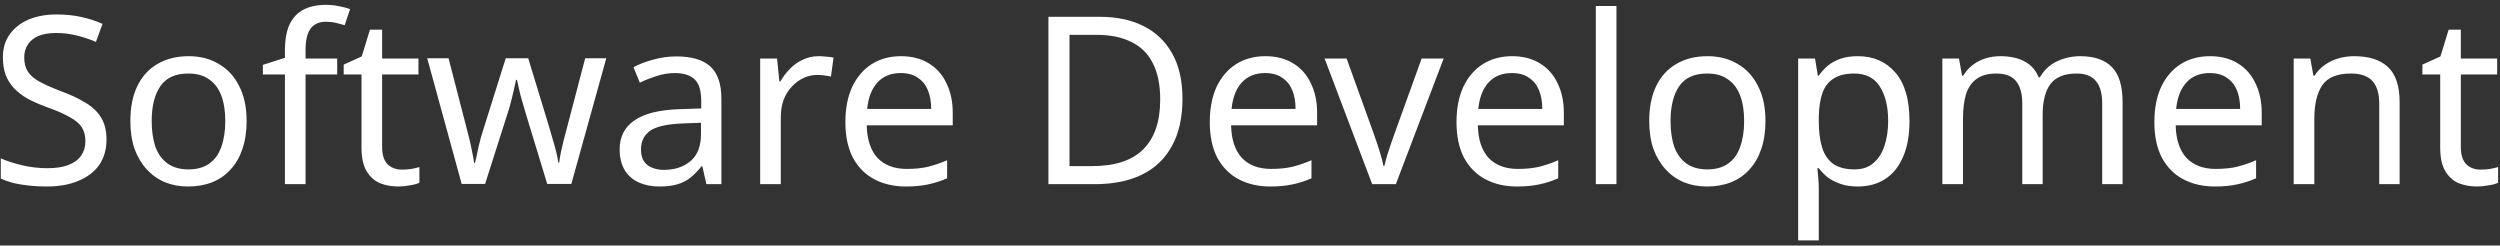 <svg width="448" height="44" viewBox="0 0 448 44" fill="none" xmlns="http://www.w3.org/2000/svg">
<rect x="0" y="0" width="448" height="44" fill="#333333" stroke="none"/>
<path d="M19.084 24.978C19.084 26.77 18.65 28.296 17.782 29.556C16.914 30.788 15.668 31.74 14.044 32.412C12.448 33.084 10.558 33.42 8.374 33.42C7.254 33.42 6.176 33.364 5.14 33.252C4.132 33.14 3.208 32.986 2.368 32.79C1.528 32.566 0.786 32.3 0.142 31.992V28.38C1.15 28.828 2.396 29.234 3.88 29.598C5.392 29.962 6.946 30.144 8.542 30.144C10.026 30.144 11.272 29.948 12.28 29.556C13.288 29.164 14.044 28.604 14.548 27.876C15.052 27.148 15.304 26.294 15.304 25.314C15.304 24.334 15.094 23.508 14.674 22.836C14.254 22.164 13.526 21.548 12.49 20.988C11.482 20.4 10.068 19.784 8.248 19.14C6.96 18.664 5.826 18.16 4.846 17.628C3.894 17.068 3.096 16.438 2.452 15.738C1.808 15.038 1.318 14.24 0.982 13.344C0.674 12.448 0.52 11.412 0.52 10.236C0.52 8.64 0.926 7.282 1.738 6.162C2.55 5.014 3.67 4.132 5.098 3.516C6.554 2.9 8.22 2.592 10.096 2.592C11.748 2.592 13.26 2.746 14.632 3.054C16.004 3.362 17.25 3.768 18.37 4.272L17.194 7.506C16.158 7.058 15.024 6.68 13.792 6.372C12.588 6.064 11.328 5.91 10.012 5.91C8.752 5.91 7.702 6.092 6.862 6.456C6.022 6.82 5.392 7.338 4.972 8.01C4.552 8.654 4.342 9.41 4.342 10.278C4.342 11.286 4.552 12.126 4.972 12.798C5.392 13.47 6.078 14.072 7.03 14.604C7.982 15.136 9.27 15.71 10.894 16.326C12.658 16.97 14.142 17.67 15.346 18.426C16.578 19.154 17.502 20.036 18.118 21.072C18.762 22.108 19.084 23.41 19.084 24.978ZM44.193 21.702C44.193 23.578 43.941 25.244 43.437 26.7C42.961 28.128 42.261 29.346 41.337 30.354C40.441 31.362 39.335 32.132 38.019 32.664C36.731 33.168 35.289 33.42 33.693 33.42C32.209 33.42 30.837 33.168 29.577 32.664C28.317 32.132 27.225 31.362 26.301 30.354C25.377 29.346 24.649 28.128 24.117 26.7C23.613 25.244 23.361 23.578 23.361 21.702C23.361 19.21 23.781 17.11 24.621 15.402C25.461 13.666 26.665 12.35 28.233 11.454C29.801 10.53 31.663 10.068 33.819 10.068C35.863 10.068 37.655 10.53 39.195 11.454C40.763 12.35 41.981 13.666 42.849 15.402C43.745 17.11 44.193 19.21 44.193 21.702ZM27.183 21.702C27.183 23.466 27.407 25.006 27.855 26.322C28.331 27.61 29.059 28.604 30.039 29.304C31.019 30.004 32.265 30.354 33.777 30.354C35.289 30.354 36.535 30.004 37.515 29.304C38.495 28.604 39.209 27.61 39.657 26.322C40.133 25.006 40.371 23.466 40.371 21.702C40.371 19.91 40.133 18.384 39.657 17.124C39.181 15.864 38.453 14.898 37.473 14.226C36.521 13.526 35.275 13.176 33.735 13.176C31.439 13.176 29.773 13.932 28.737 15.444C27.701 16.956 27.183 19.042 27.183 21.702ZM60.425 13.344H54.755V33H51.059V13.344H47.111V11.622L51.059 10.362V9.06C51.059 7.128 51.339 5.56 51.898 4.356C52.486 3.152 53.327 2.27 54.419 1.71C55.511 1.15 56.827 0.87 58.367 0.87C59.263 0.87 60.075 0.954 60.803 1.122C61.559 1.262 62.203 1.43 62.734 1.626L61.769 4.524C61.321 4.384 60.803 4.244 60.215 4.104C59.627 3.964 59.025 3.894 58.408 3.894C57.176 3.894 56.252 4.314 55.636 5.154C55.048 5.966 54.755 7.254 54.755 9.018V10.488H60.425V13.344ZM72.006 30.396C72.566 30.396 73.14 30.354 73.728 30.27C74.316 30.158 74.792 30.046 75.156 29.934V32.748C74.764 32.944 74.204 33.098 73.476 33.21C72.748 33.35 72.048 33.42 71.376 33.42C70.2 33.42 69.108 33.224 68.1 32.832C67.12 32.412 66.322 31.698 65.706 30.69C65.09 29.682 64.782 28.268 64.782 26.448V13.344H61.59V11.58L64.824 10.11L66.294 5.322H68.478V10.488H74.988V13.344H68.478V26.364C68.478 27.736 68.8 28.758 69.444 29.43C70.116 30.074 70.97 30.396 72.006 30.396ZM94.196 20.274C94.028 19.686 93.86 19.112 93.692 18.552C93.524 17.964 93.37 17.418 93.23 16.914C93.118 16.382 93.006 15.892 92.894 15.444C92.782 14.996 92.698 14.618 92.642 14.31H92.474C92.418 14.618 92.334 14.996 92.222 15.444C92.138 15.892 92.026 16.382 91.886 16.914C91.774 17.446 91.634 18.006 91.466 18.594C91.326 19.154 91.158 19.728 90.962 20.316L86.93 32.958H82.73L76.556 10.446H80.378L83.486 22.458C83.71 23.27 83.92 24.096 84.116 24.936C84.312 25.748 84.48 26.532 84.62 27.288C84.788 28.016 84.9 28.646 84.956 29.178H85.124C85.208 28.842 85.306 28.422 85.418 27.918C85.53 27.414 85.642 26.882 85.754 26.322C85.894 25.762 86.034 25.202 86.174 24.642C86.342 24.082 86.496 23.578 86.636 23.13L90.626 10.446H94.658L98.522 23.13C98.718 23.774 98.914 24.46 99.11 25.188C99.334 25.916 99.53 26.63 99.698 27.33C99.866 28.002 99.978 28.604 100.034 29.136H100.202C100.258 28.66 100.356 28.072 100.496 27.372C100.664 26.644 100.846 25.86 101.042 25.02C101.266 24.152 101.49 23.298 101.714 22.458L104.864 10.446H108.644L102.386 32.958H98.06L94.196 20.274ZM121.207 10.11C123.951 10.11 125.981 10.712 127.297 11.916C128.613 13.12 129.271 15.038 129.271 17.67V33H126.583L125.869 29.808H125.701C125.057 30.62 124.385 31.306 123.685 31.866C123.013 32.398 122.229 32.79 121.333 33.042C120.465 33.294 119.401 33.42 118.141 33.42C116.797 33.42 115.579 33.182 114.487 32.706C113.423 32.23 112.583 31.502 111.967 30.522C111.351 29.514 111.043 28.254 111.043 26.742C111.043 24.502 111.925 22.78 113.689 21.576C115.453 20.344 118.169 19.672 121.837 19.56L125.659 19.434V18.09C125.659 16.214 125.253 14.912 124.441 14.184C123.629 13.456 122.481 13.092 120.997 13.092C119.821 13.092 118.701 13.274 117.637 13.638C116.573 13.974 115.579 14.366 114.655 14.814L113.521 12.042C114.501 11.51 115.663 11.062 117.007 10.698C118.351 10.306 119.751 10.11 121.207 10.11ZM122.299 22.122C119.499 22.234 117.553 22.682 116.461 23.466C115.397 24.25 114.865 25.356 114.865 26.784C114.865 28.044 115.243 28.968 115.999 29.556C116.783 30.144 117.777 30.438 118.981 30.438C120.885 30.438 122.467 29.92 123.727 28.884C124.987 27.82 125.617 26.196 125.617 24.012V21.996L122.299 22.122ZM146.724 10.068C147.144 10.068 147.592 10.096 148.068 10.152C148.572 10.18 149.006 10.236 149.37 10.32L148.908 13.722C148.544 13.638 148.138 13.568 147.69 13.512C147.27 13.456 146.864 13.428 146.472 13.428C145.604 13.428 144.778 13.61 143.994 13.974C143.21 14.338 142.51 14.856 141.894 15.528C141.278 16.172 140.788 16.956 140.424 17.88C140.088 18.804 139.92 19.84 139.92 20.988V33H136.224V10.488H139.248L139.668 14.604H139.836C140.312 13.764 140.886 13.008 141.558 12.336C142.23 11.636 143 11.09 143.868 10.698C144.736 10.278 145.688 10.068 146.724 10.068ZM161.448 10.068C163.38 10.068 165.032 10.488 166.404 11.328C167.804 12.168 168.868 13.358 169.596 14.898C170.352 16.41 170.73 18.188 170.73 20.232V22.458H155.316C155.372 25.006 156.016 26.952 157.248 28.296C158.508 29.612 160.258 30.27 162.498 30.27C163.926 30.27 165.186 30.144 166.278 29.892C167.398 29.612 168.546 29.22 169.722 28.716V31.95C168.574 32.454 167.44 32.818 166.32 33.042C165.2 33.294 163.87 33.42 162.33 33.42C160.202 33.42 158.312 32.986 156.66 32.118C155.036 31.25 153.762 29.962 152.838 28.254C151.942 26.518 151.494 24.404 151.494 21.912C151.494 19.448 151.9 17.334 152.712 15.57C153.552 13.806 154.714 12.448 156.198 11.496C157.71 10.544 159.46 10.068 161.448 10.068ZM161.406 13.092C159.642 13.092 158.242 13.666 157.206 14.814C156.198 15.934 155.596 17.502 155.4 19.518H166.866C166.866 18.23 166.67 17.11 166.278 16.158C165.886 15.206 165.284 14.464 164.472 13.932C163.688 13.372 162.666 13.092 161.406 13.092ZM211.899 17.712C211.899 21.072 211.269 23.886 210.009 26.154C208.777 28.422 206.999 30.13 204.675 31.278C202.351 32.426 199.537 33 196.233 33H187.875V3.012H197.115C200.139 3.012 202.757 3.572 204.969 4.692C207.181 5.812 208.889 7.464 210.093 9.648C211.297 11.804 211.899 14.492 211.899 17.712ZM207.909 17.838C207.909 15.178 207.461 12.994 206.565 11.286C205.697 9.578 204.409 8.318 202.701 7.506C201.021 6.666 198.977 6.246 196.569 6.246H191.655V29.766H195.729C199.789 29.766 202.827 28.772 204.843 26.784C206.887 24.768 207.909 21.786 207.909 17.838ZM226.744 10.068C228.676 10.068 230.328 10.488 231.7 11.328C233.1 12.168 234.164 13.358 234.892 14.898C235.648 16.41 236.026 18.188 236.026 20.232V22.458H220.612C220.668 25.006 221.312 26.952 222.544 28.296C223.804 29.612 225.554 30.27 227.794 30.27C229.222 30.27 230.482 30.144 231.574 29.892C232.694 29.612 233.842 29.22 235.018 28.716V31.95C233.87 32.454 232.736 32.818 231.616 33.042C230.496 33.294 229.166 33.42 227.626 33.42C225.498 33.42 223.608 32.986 221.956 32.118C220.332 31.25 219.058 29.962 218.134 28.254C217.238 26.518 216.79 24.404 216.79 21.912C216.79 19.448 217.196 17.334 218.008 15.57C218.848 13.806 220.01 12.448 221.494 11.496C223.006 10.544 224.756 10.068 226.744 10.068ZM226.702 13.092C224.938 13.092 223.538 13.666 222.502 14.814C221.494 15.934 220.892 17.502 220.696 19.518H232.162C232.162 18.23 231.966 17.11 231.574 16.158C231.182 15.206 230.58 14.464 229.768 13.932C228.984 13.372 227.962 13.092 226.702 13.092ZM245.893 33L237.367 10.488H241.315L246.103 23.76C246.327 24.376 246.565 25.062 246.817 25.818C247.069 26.574 247.293 27.302 247.489 28.002C247.685 28.674 247.825 29.248 247.909 29.724H248.077C248.189 29.248 248.343 28.66 248.539 27.96C248.763 27.26 249.001 26.532 249.253 25.776C249.533 25.02 249.771 24.348 249.967 23.76L254.755 10.488H258.703L250.135 33H245.893ZM270.959 10.068C272.891 10.068 274.543 10.488 275.915 11.328C277.315 12.168 278.379 13.358 279.107 14.898C279.863 16.41 280.241 18.188 280.241 20.232V22.458H264.827C264.883 25.006 265.527 26.952 266.759 28.296C268.019 29.612 269.769 30.27 272.009 30.27C273.437 30.27 274.697 30.144 275.789 29.892C276.909 29.612 278.057 29.22 279.233 28.716V31.95C278.085 32.454 276.951 32.818 275.831 33.042C274.711 33.294 273.381 33.42 271.841 33.42C269.713 33.42 267.823 32.986 266.171 32.118C264.547 31.25 263.273 29.962 262.349 28.254C261.453 26.518 261.005 24.404 261.005 21.912C261.005 19.448 261.411 17.334 262.223 15.57C263.063 13.806 264.225 12.448 265.709 11.496C267.221 10.544 268.971 10.068 270.959 10.068ZM270.917 13.092C269.153 13.092 267.753 13.666 266.717 14.814C265.709 15.934 265.107 17.502 264.911 19.518H276.377C276.377 18.23 276.181 17.11 275.789 16.158C275.397 15.206 274.795 14.464 273.983 13.932C273.199 13.372 272.177 13.092 270.917 13.092ZM289.668 33H285.972V1.08H289.668V33ZM316.372 21.702C316.372 23.578 316.12 25.244 315.616 26.7C315.14 28.128 314.44 29.346 313.516 30.354C312.62 31.362 311.514 32.132 310.198 32.664C308.91 33.168 307.468 33.42 305.872 33.42C304.388 33.42 303.016 33.168 301.756 32.664C300.496 32.132 299.404 31.362 298.48 30.354C297.556 29.346 296.828 28.128 296.296 26.7C295.792 25.244 295.54 23.578 295.54 21.702C295.54 19.21 295.96 17.11 296.8 15.402C297.64 13.666 298.844 12.35 300.412 11.454C301.98 10.53 303.842 10.068 305.998 10.068C308.042 10.068 309.834 10.53 311.374 11.454C312.942 12.35 314.16 13.666 315.028 15.402C315.924 17.11 316.372 19.21 316.372 21.702ZM299.362 21.702C299.362 23.466 299.586 25.006 300.034 26.322C300.51 27.61 301.238 28.604 302.218 29.304C303.198 30.004 304.444 30.354 305.956 30.354C307.468 30.354 308.714 30.004 309.694 29.304C310.674 28.604 311.388 27.61 311.836 26.322C312.312 25.006 312.55 23.466 312.55 21.702C312.55 19.91 312.312 18.384 311.836 17.124C311.36 15.864 310.632 14.898 309.652 14.226C308.7 13.526 307.454 13.176 305.914 13.176C303.618 13.176 301.952 13.932 300.916 15.444C299.88 16.956 299.362 19.042 299.362 21.702ZM332.94 10.068C335.712 10.068 337.938 11.034 339.618 12.966C341.326 14.898 342.18 17.81 342.18 21.702C342.18 24.25 341.788 26.406 341.004 28.17C340.248 29.906 339.17 31.222 337.77 32.118C336.398 32.986 334.774 33.42 332.898 33.42C331.75 33.42 330.728 33.266 329.832 32.958C328.936 32.65 328.166 32.258 327.522 31.782C326.906 31.278 326.374 30.732 325.926 30.144H325.674C325.73 30.62 325.786 31.222 325.842 31.95C325.898 32.678 325.926 33.308 325.926 33.84V43.08H322.23V10.488H325.254L325.758 13.554H325.926C326.374 12.91 326.906 12.322 327.522 11.79C328.166 11.258 328.922 10.838 329.79 10.53C330.686 10.222 331.736 10.068 332.94 10.068ZM332.268 13.176C330.756 13.176 329.538 13.47 328.614 14.058C327.69 14.618 327.018 15.472 326.598 16.62C326.178 17.768 325.954 19.224 325.926 20.988V21.702C325.926 23.55 326.122 25.118 326.514 26.406C326.906 27.694 327.564 28.674 328.488 29.346C329.44 30.018 330.728 30.354 332.352 30.354C333.724 30.354 334.844 29.976 335.712 29.22C336.608 28.464 337.266 27.442 337.686 26.154C338.134 24.838 338.358 23.34 338.358 21.66C338.358 19.084 337.854 17.026 336.846 15.486C335.866 13.946 334.34 13.176 332.268 13.176ZM372.766 10.068C375.314 10.068 377.218 10.726 378.478 12.042C379.738 13.33 380.368 15.43 380.368 18.342V33H376.714V18.51C376.714 16.746 376.336 15.416 375.58 14.52C374.852 13.624 373.704 13.176 372.136 13.176C369.952 13.176 368.384 13.806 367.432 15.066C366.508 16.326 366.046 18.16 366.046 20.568V33H362.392V18.51C362.392 17.334 362.224 16.354 361.888 15.57C361.552 14.758 361.048 14.156 360.376 13.764C359.704 13.372 358.836 13.176 357.772 13.176C356.26 13.176 355.07 13.498 354.202 14.142C353.334 14.758 352.704 15.668 352.312 16.872C351.948 18.076 351.766 19.56 351.766 21.324V33H348.07V10.488H351.052L351.598 13.554H351.808C352.284 12.77 352.858 12.126 353.53 11.622C354.23 11.09 355 10.698 355.84 10.446C356.68 10.194 357.548 10.068 358.444 10.068C360.18 10.068 361.622 10.376 362.77 10.992C363.946 11.608 364.8 12.56 365.332 13.848H365.542C366.298 12.56 367.32 11.608 368.608 10.992C369.924 10.376 371.31 10.068 372.766 10.068ZM396.016 10.068C397.948 10.068 399.6 10.488 400.972 11.328C402.372 12.168 403.436 13.358 404.164 14.898C404.92 16.41 405.298 18.188 405.298 20.232V22.458H389.884C389.94 25.006 390.584 26.952 391.816 28.296C393.076 29.612 394.826 30.27 397.066 30.27C398.494 30.27 399.754 30.144 400.846 29.892C401.966 29.612 403.114 29.22 404.29 28.716V31.95C403.142 32.454 402.008 32.818 400.888 33.042C399.768 33.294 398.438 33.42 396.898 33.42C394.77 33.42 392.88 32.986 391.228 32.118C389.604 31.25 388.33 29.962 387.406 28.254C386.51 26.518 386.062 24.404 386.062 21.912C386.062 19.448 386.468 17.334 387.28 15.57C388.12 13.806 389.282 12.448 390.766 11.496C392.278 10.544 394.028 10.068 396.016 10.068ZM395.974 13.092C394.21 13.092 392.81 13.666 391.774 14.814C390.766 15.934 390.164 17.502 389.968 19.518H401.434C401.434 18.23 401.238 17.11 400.846 16.158C400.454 15.206 399.852 14.464 399.04 13.932C398.256 13.372 397.234 13.092 395.974 13.092ZM421.865 10.068C424.553 10.068 426.583 10.726 427.955 12.042C429.327 13.33 430.013 15.43 430.013 18.342V33H426.359V18.594C426.359 16.774 425.953 15.416 425.141 14.52C424.329 13.624 423.055 13.176 421.319 13.176C418.827 13.176 417.105 13.876 416.153 15.276C415.201 16.676 414.725 18.692 414.725 21.324V33H411.029V10.488H414.011L414.557 13.554H414.767C415.271 12.77 415.887 12.126 416.615 11.622C417.371 11.09 418.197 10.698 419.093 10.446C419.989 10.194 420.913 10.068 421.865 10.068ZM444.51 30.396C445.07 30.396 445.644 30.354 446.232 30.27C446.82 30.158 447.296 30.046 447.66 29.934V32.748C447.268 32.944 446.708 33.098 445.98 33.21C445.252 33.35 444.552 33.42 443.88 33.42C442.704 33.42 441.612 33.224 440.604 32.832C439.624 32.412 438.826 31.698 438.21 30.69C437.594 29.682 437.286 28.268 437.286 26.448V13.344H434.094V11.58L437.328 10.11L438.798 5.322H440.982V10.488H447.492V13.344H440.982V26.364C440.982 27.736 441.304 28.758 441.948 29.43C442.62 30.074 443.474 30.396 444.51 30.396Z" fill="white"/>
</svg>
